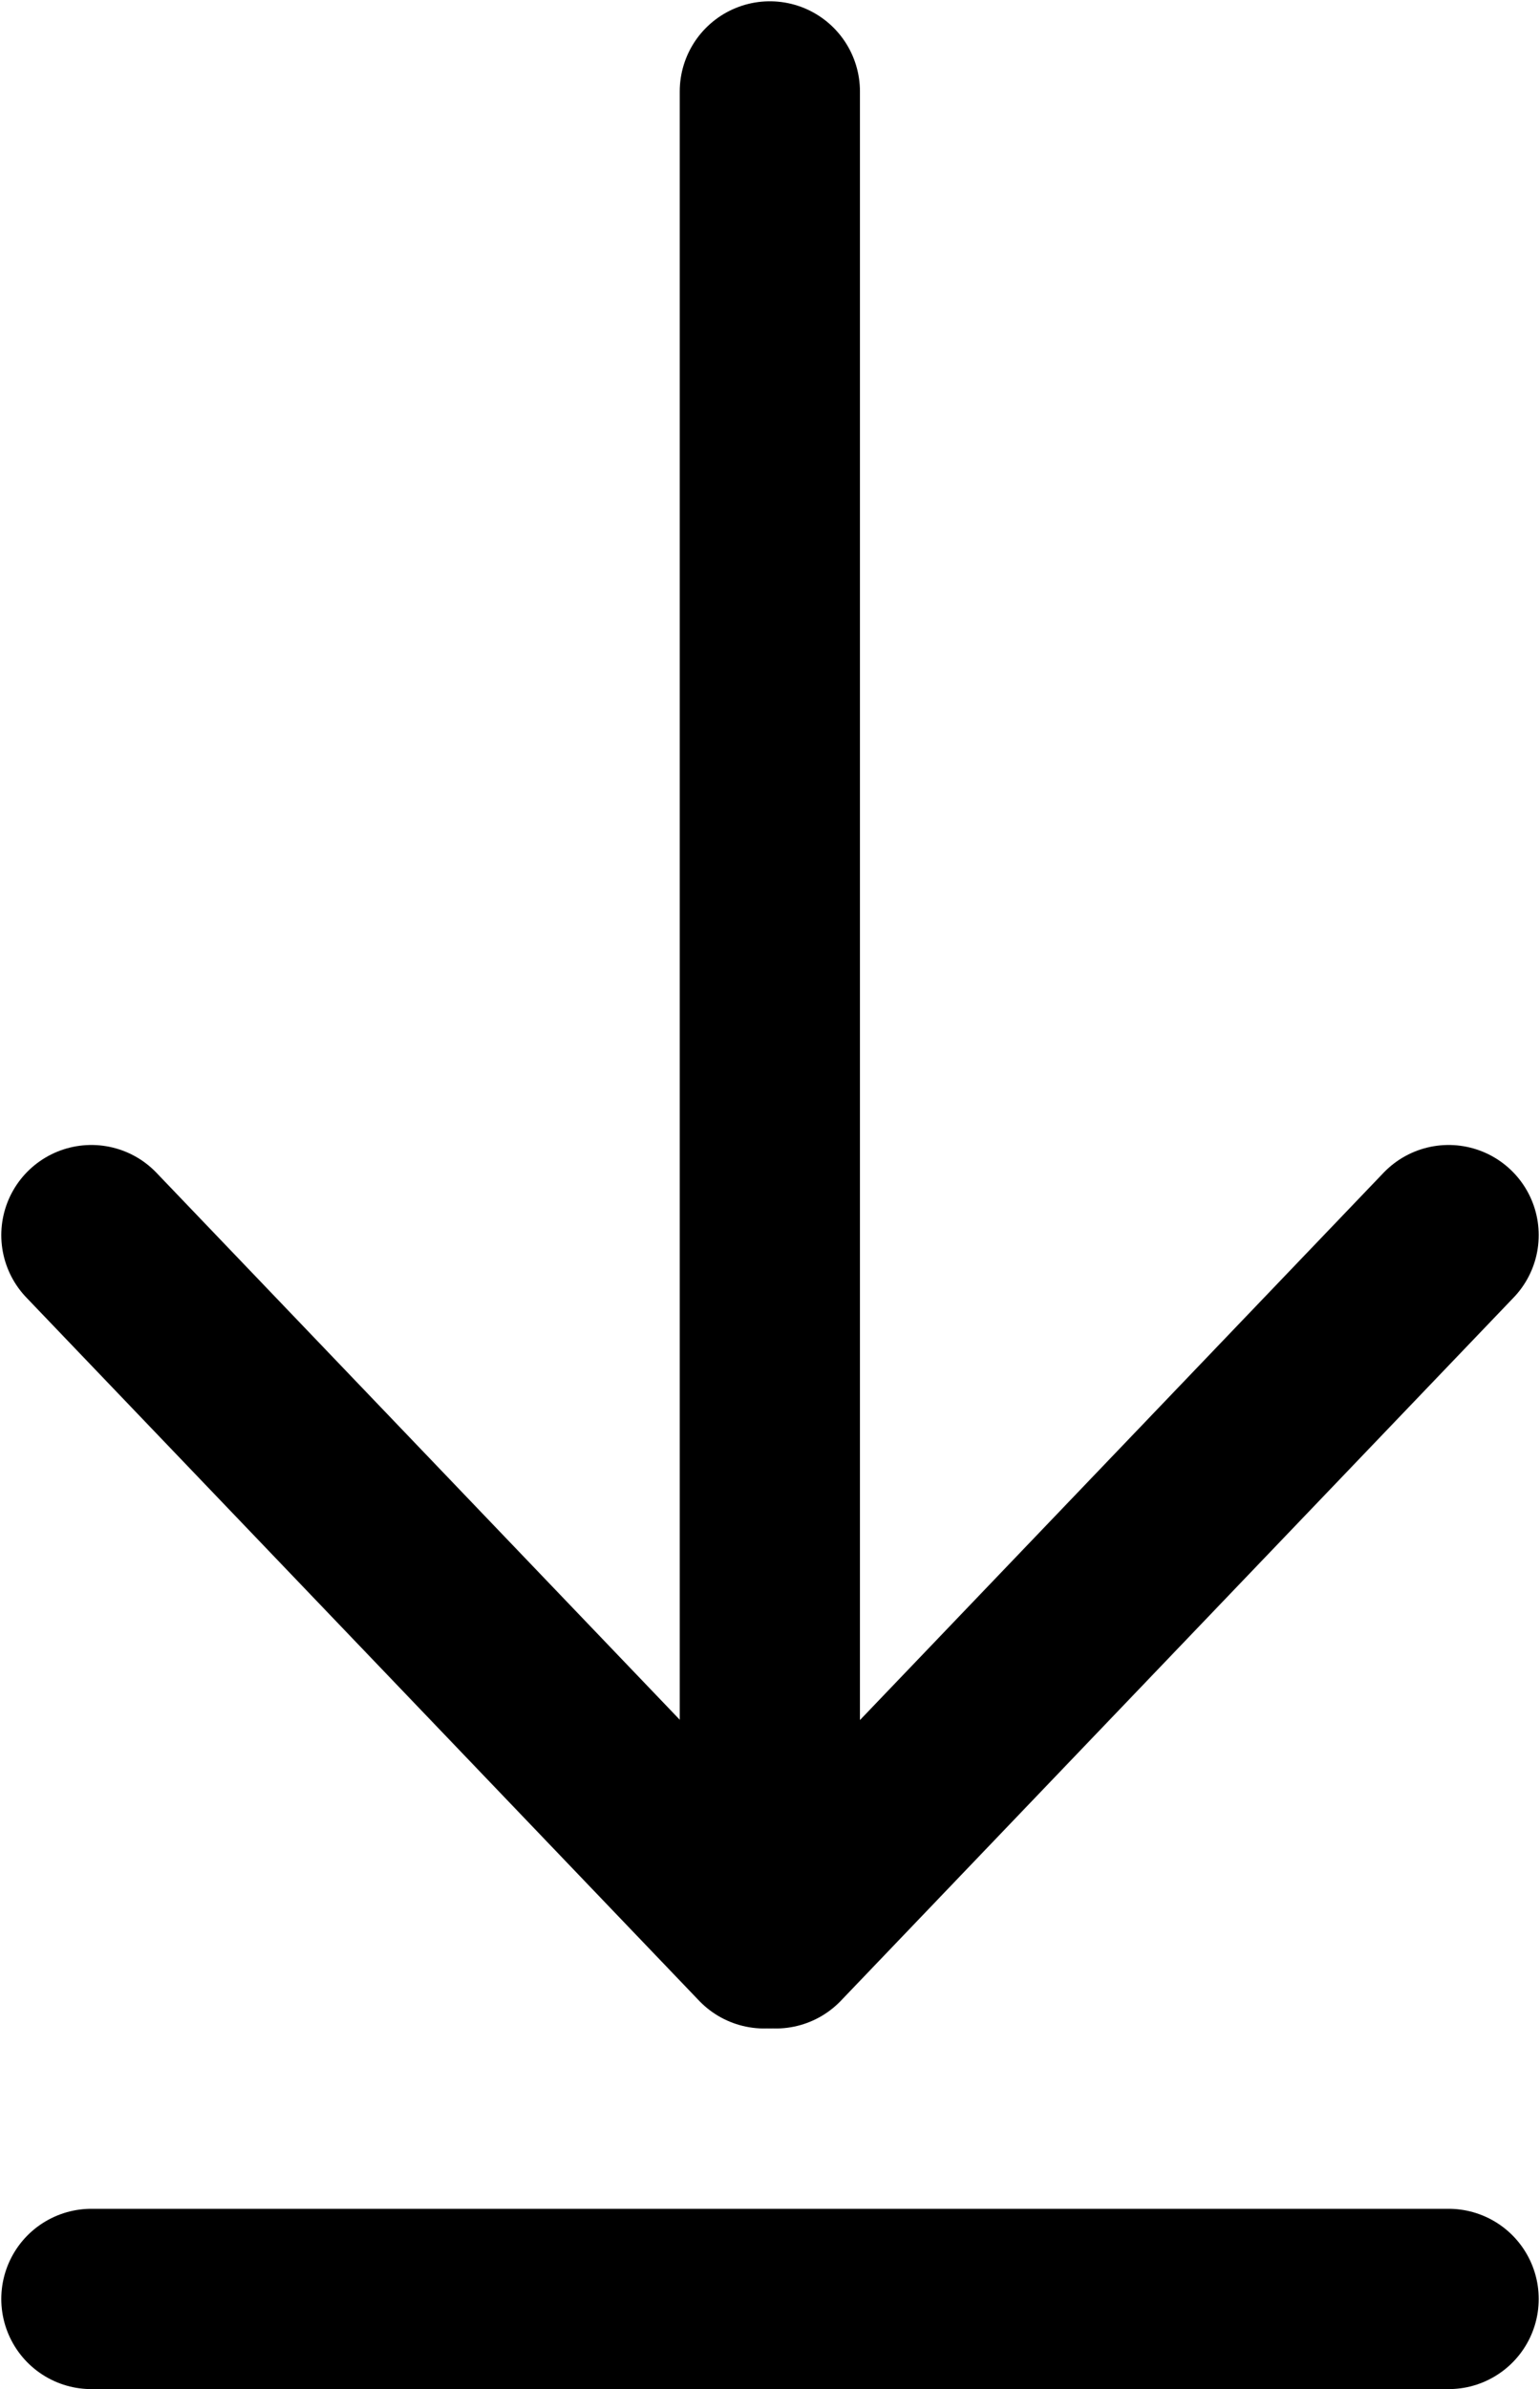<?xml version="1.0" encoding="UTF-8" standalone="no"?>
<!-- Created with Inkscape (http://www.inkscape.org/) -->

<svg
   xmlns:dc="http://purl.org/dc/elements/1.1/"
   xmlns:cc="http://creativecommons.org/ns#"
   xmlns:rdf="http://www.w3.org/1999/02/22-rdf-syntax-ns#"
   xmlns:svg="http://www.w3.org/2000/svg"
   xmlns="http://www.w3.org/2000/svg"
   xmlns:sodipodi="http://sodipodi.sourceforge.net/DTD/sodipodi-0.dtd"
   xmlns:inkscape="http://www.inkscape.org/namespaces/inkscape"
   width="72.355mm"
   height="112.185mm"
   viewBox="0 0 256.376 397.505"
   id="svg4174"
   version="1.1"
   inkscape:version="0.91 r13725"
   sodipodi:docname="arrowDownloadMobile.svg">
  <defs
     id="defs4176" />
  <sodipodi:namedview
     id="base"
     pagecolor="#ffffff"
     bordercolor="#666666"
     borderopacity="1.0"
     inkscape:pageopacity="0.0"
     inkscape:pageshadow="2"
     inkscape:zoom="0.49497475"
     inkscape:cx="-223.19262"
     inkscape:cy="259.12454"
     inkscape:document-units="px"
     inkscape:current-layer="layer1"
     showgrid="false"
     fit-margin-top="0"
     fit-margin-left="0"
     fit-margin-right="0"
     fit-margin-bottom="0"
     inkscape:window-width="1920"
     inkscape:window-height="1060"
     inkscape:window-x="0"
     inkscape:window-y="1"
     inkscape:window-maximized="1" />
  <g
     inkscape:label="Layer 1"
     inkscape:groupmode="layer"
     id="layer1"
     transform="translate(65.331,-516.467)">
    <path
       inkscape:connector-curvature="0"
       style="fill:#000000;fill-opacity:1;stroke:#000000;stroke-width:30;stroke-linecap:round;stroke-linejoin:round;stroke-miterlimit:4;stroke-dasharray:none;stroke-opacity:1"
       d="m -50.117,898.97 225.948,0"
       id="path4166" />
    <g
       style="fill:#000000;stroke:#000000"
       transform="matrix(-1,0,0,-1,317.117,894.23)"
       id="g3857-4">
      <path
         inkscape:connector-curvature="0"
         style="fill:#000000;fill-opacity:1;stroke:#000000;stroke-width:30;stroke-linecap:round;stroke-linejoin:round;stroke-miterlimit:4;stroke-dasharray:none;stroke-opacity:1"
         d="m 254.286,55.26 0,307.289"
         id="path3047-9" />
      <path
         inkscape:connector-curvature="0"
         style="fill:#000000;fill-opacity:1;stroke:#000000;stroke-width:30;stroke-linecap:round;stroke-linejoin:round;stroke-miterlimit:4;stroke-dasharray:none;stroke-opacity:1"
         d="m 253.286,55.26 -112,117"
         id="path3049-1" />
      <path
         inkscape:connector-curvature="0"
         style="fill:#000000;fill-opacity:1;stroke:#000000;stroke-width:30;stroke-linecap:round;stroke-linejoin:round;stroke-miterlimit:4;stroke-dasharray:none;stroke-opacity:1"
         d="m 255.234,55.26 112,117"
         id="path3049-7-8" />
    </g>
  </g>
</svg>
